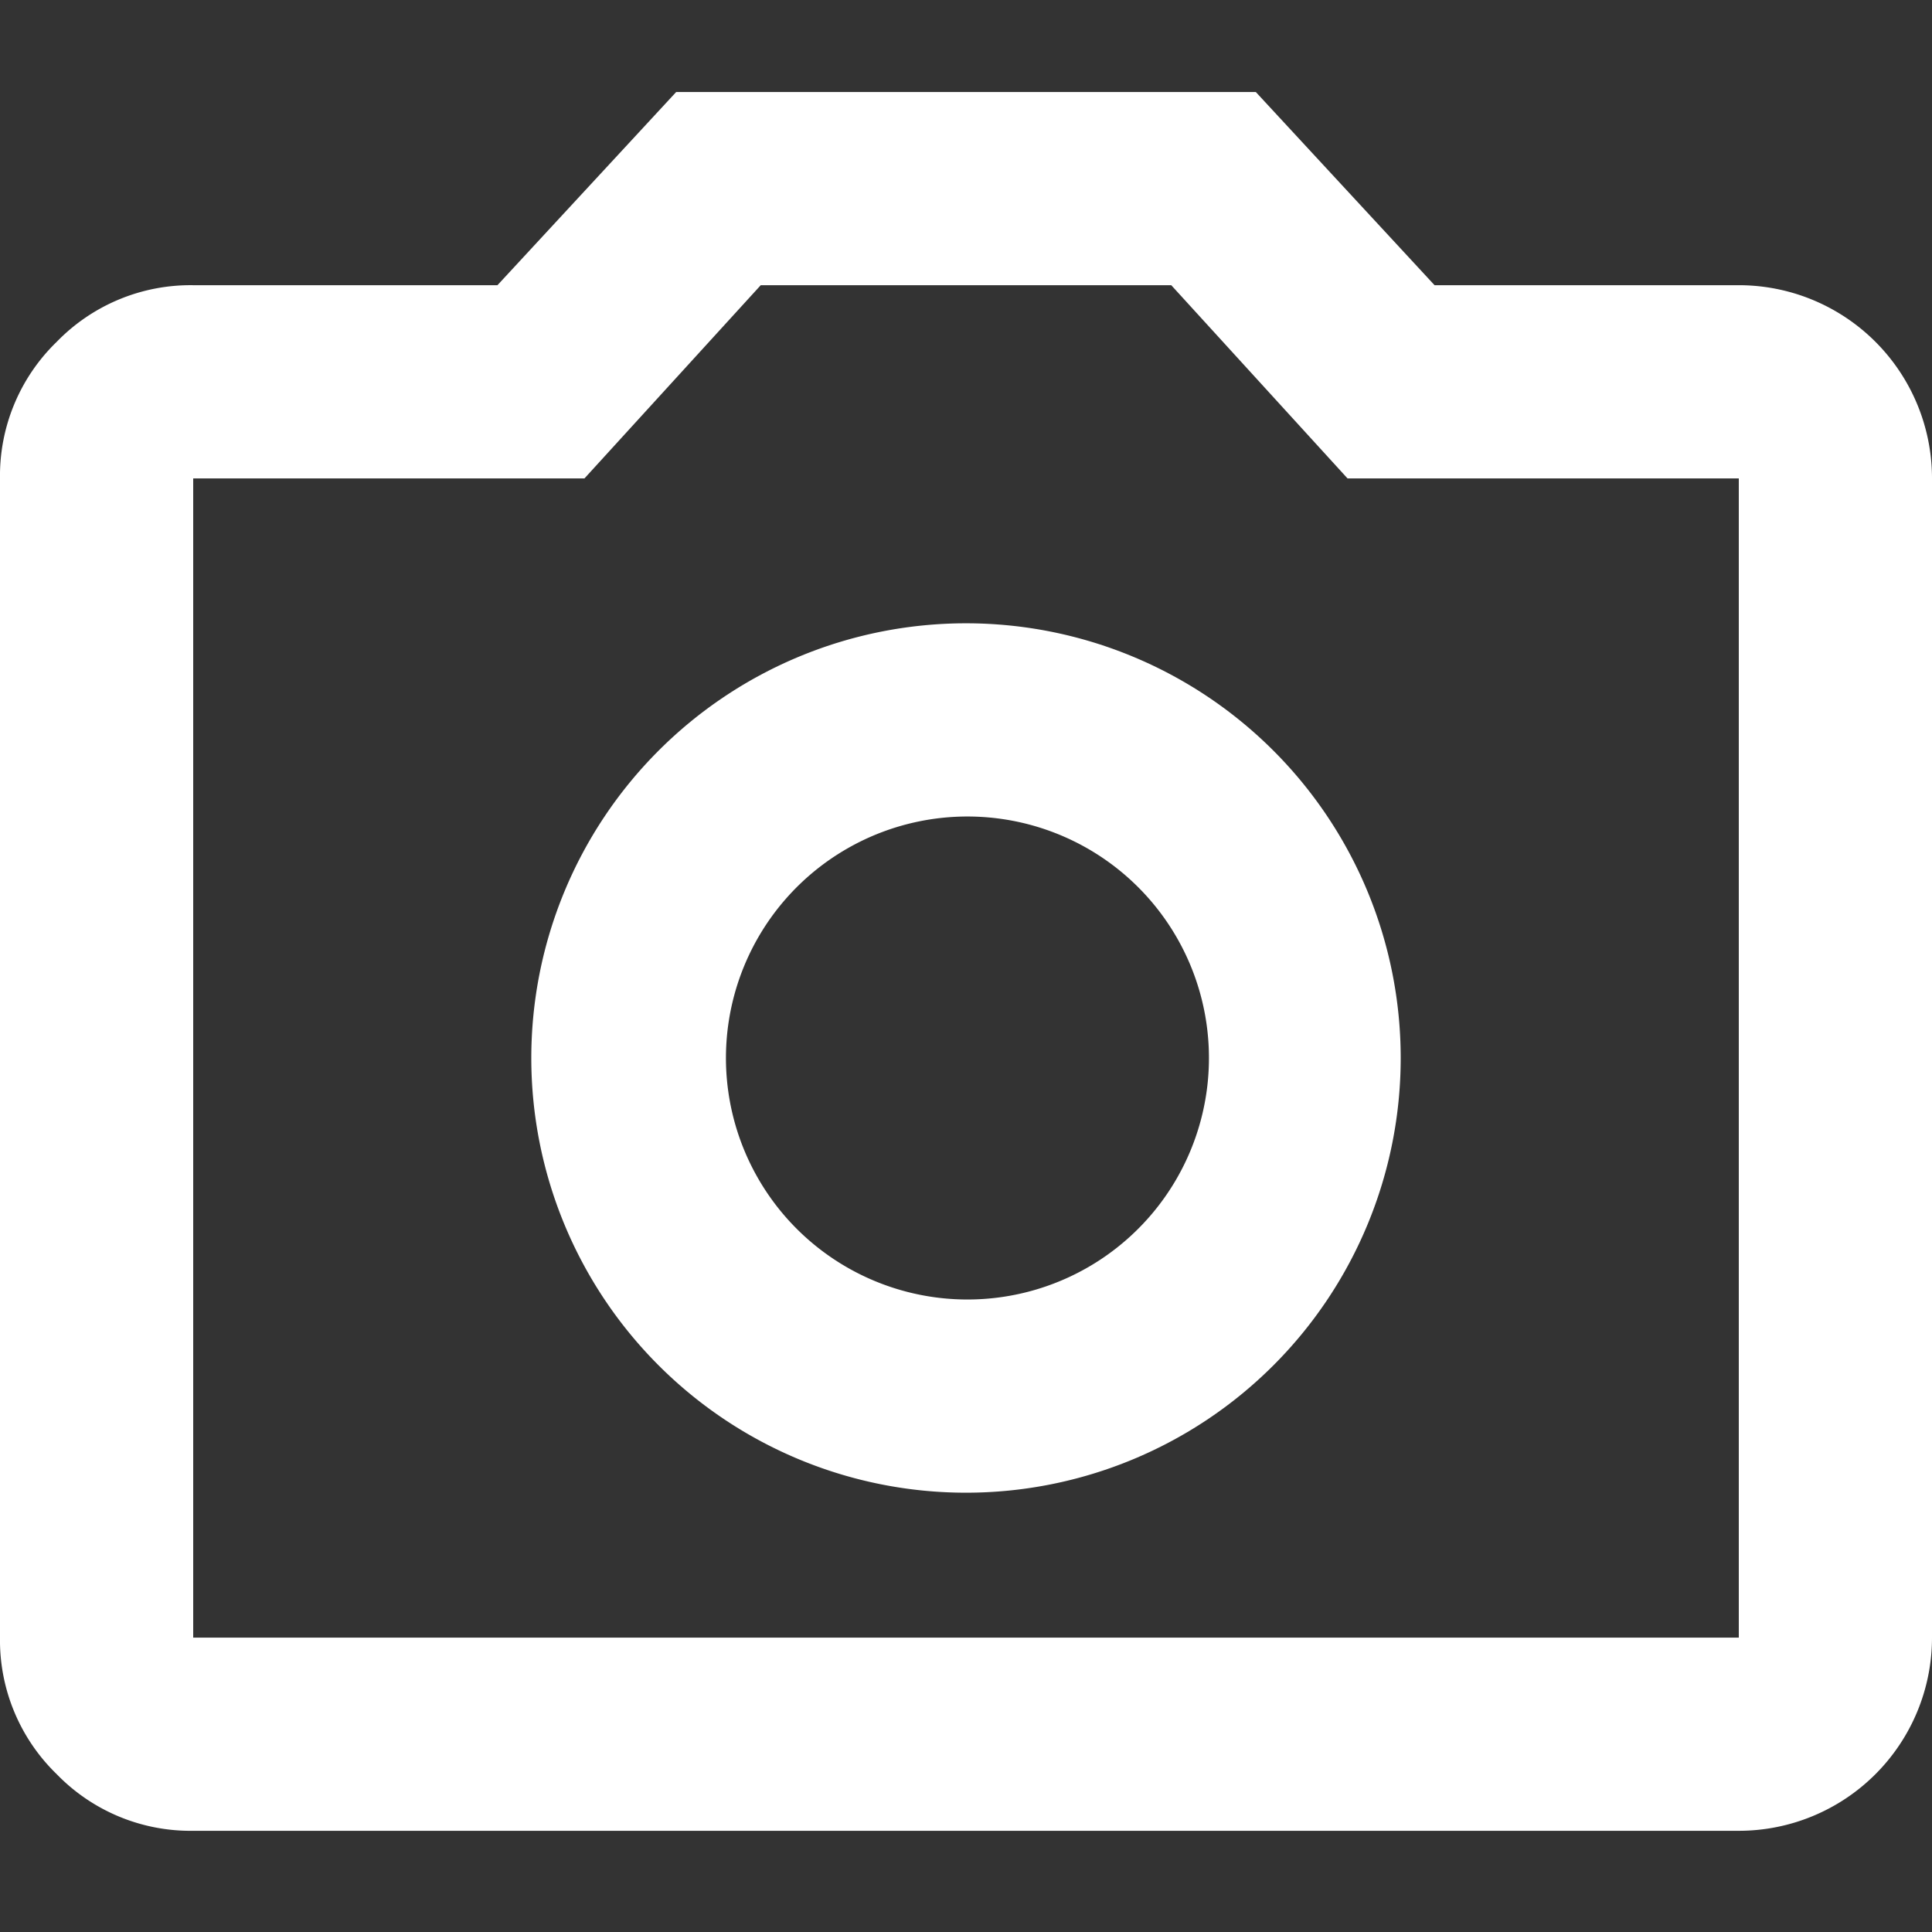 <svg xmlns="http://www.w3.org/2000/svg" width="21" height="21" viewBox="0 0 21 21">
  <rect x="0" y="0" width="21" height="21" fill="#333333" stroke="none"/>
  <g id="Group_510" data-name="Group 510" transform="translate(-219 -3082)">
    <path id="Path_2488" data-name="Path 2488" d="M10.5,51.654a4.725,4.725,0,1,0,0-9.45,4.725,4.725,0,1,0,0,9.45m0-2.1a2.625,2.625,0,1,1,1.864-4.489A2.625,2.625,0,0,1,10.5,49.554M2.1,55.329a2.026,2.026,0,0,1-1.484-.616A2.026,2.026,0,0,1,0,53.229v-12.6a2.026,2.026,0,0,1,.616-1.484A2.026,2.026,0,0,1,2.1,38.529H5.407l1.943-2.1h6.3l1.943,2.1H18.9a2.1,2.1,0,0,1,2.1,2.1v12.6a2.1,2.1,0,0,1-2.1,2.1Zm0-2.1H18.9v-12.6H14.647l-1.916-2.1H8.269l-1.916,2.1H2.1Z" transform="translate(219 3046.571)" fill="#fff"/>
    <rect id="Rectangle_156" data-name="Rectangle 156" width="21" height="21" transform="translate(219 3082)" fill="none"/>
    <rect id="Rectangle_157" data-name="Rectangle 157" width="21" height="21" transform="translate(219 3082)" fill="none"/>
  </g>
</svg>
